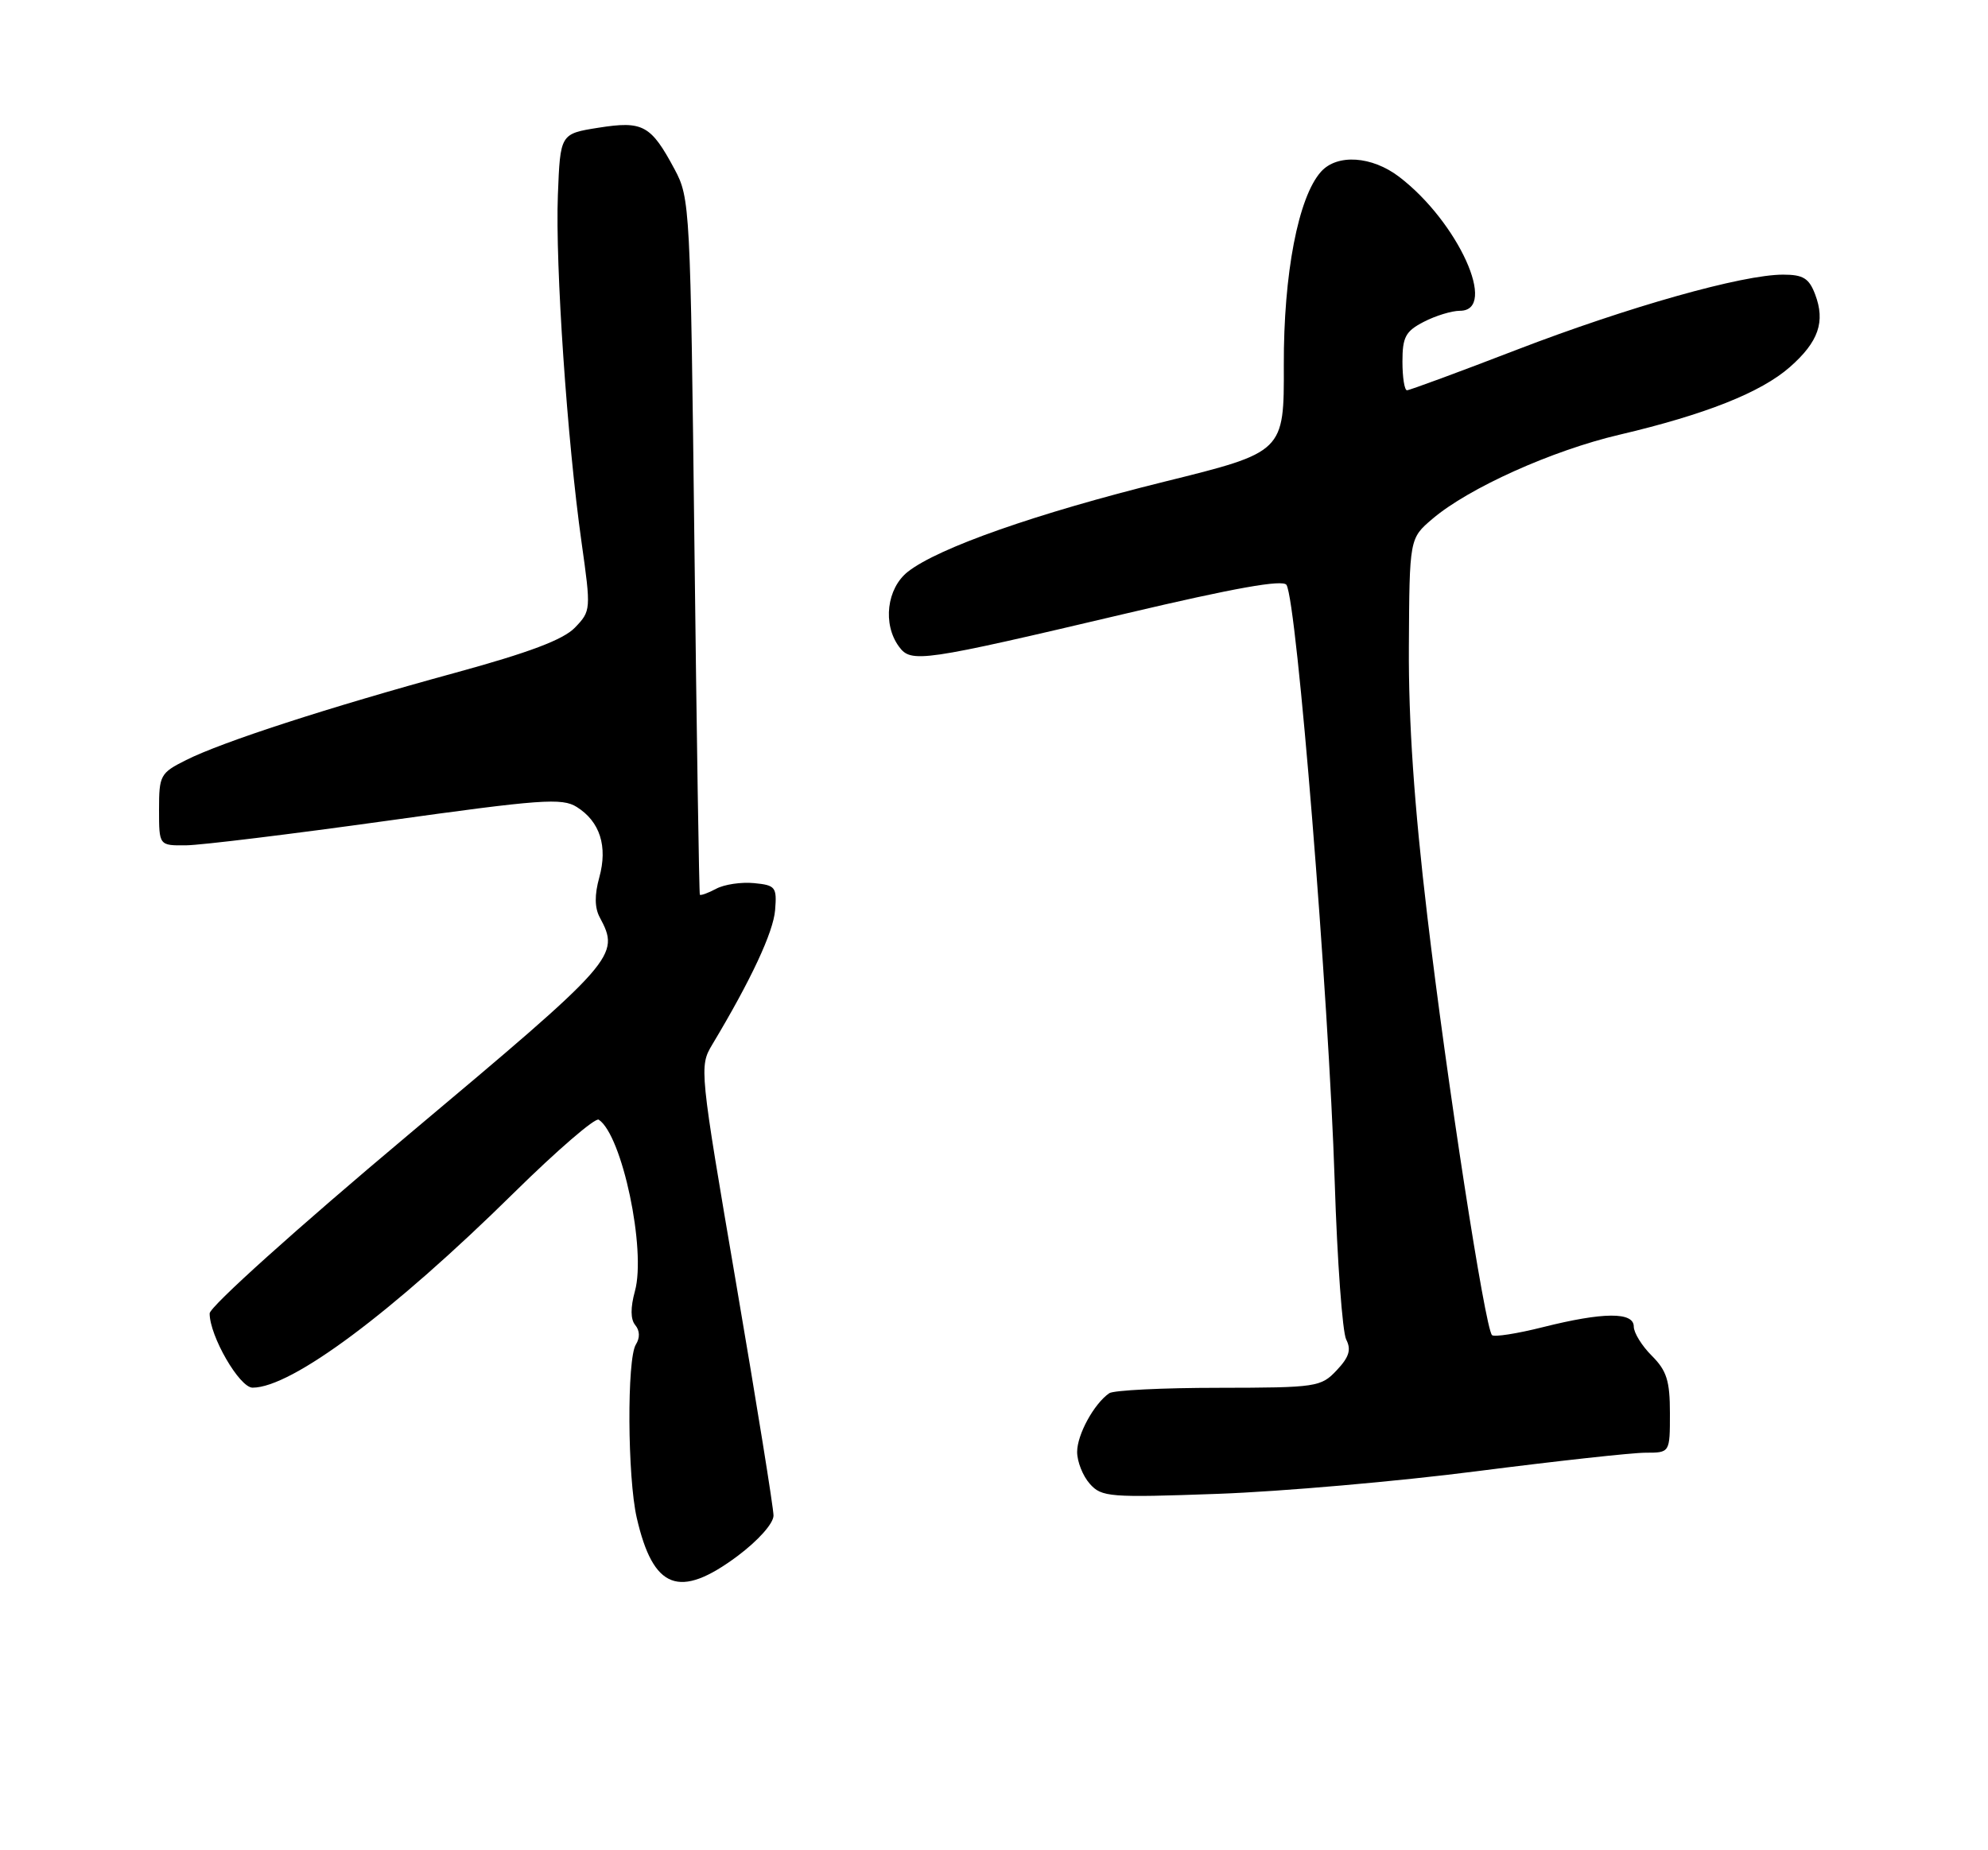 <?xml version="1.0" encoding="UTF-8" standalone="no"?>
<!DOCTYPE svg PUBLIC "-//W3C//DTD SVG 1.1//EN" "http://www.w3.org/Graphics/SVG/1.1/DTD/svg11.dtd" >
<svg xmlns="http://www.w3.org/2000/svg" xmlns:xlink="http://www.w3.org/1999/xlink" version="1.1" viewBox="0 0 275 256">
 <g >
 <path fill="currentColor"
d=" M 102.03 215.29 C 104.91 213.13 107.00 210.78 107.00 209.69 C 107.00 208.66 104.68 194.26 101.85 177.70 C 96.76 147.92 96.72 147.56 98.52 144.54 C 103.89 135.59 106.97 128.99 107.22 125.93 C 107.48 122.73 107.28 122.48 104.30 122.19 C 102.53 122.02 100.17 122.37 99.05 122.98 C 97.92 123.58 96.91 123.94 96.81 123.79 C 96.71 123.63 96.37 101.90 96.06 75.50 C 95.51 28.66 95.45 27.40 93.32 23.43 C 90.04 17.30 88.94 16.70 82.80 17.67 C 77.50 18.51 77.50 18.51 77.17 27.01 C 76.80 36.63 78.46 60.99 80.45 75.07 C 81.76 84.37 81.75 84.53 79.53 86.84 C 77.92 88.51 73.20 90.29 62.89 93.11 C 45.34 97.91 30.77 102.64 25.75 105.16 C 22.17 106.95 22.00 107.27 22.00 112.02 C 22.00 117.00 22.00 117.00 25.75 116.96 C 27.81 116.94 40.30 115.41 53.50 113.57 C 74.85 110.59 77.75 110.37 79.79 111.66 C 82.99 113.67 84.09 117.10 82.90 121.40 C 82.23 123.81 82.25 125.60 82.96 126.92 C 85.81 132.26 85.36 132.77 56.50 157.00 C 41.06 169.96 29.00 180.81 29.00 181.73 C 29.00 184.86 33.13 192.00 34.94 192.00 C 40.34 192.00 54.30 181.59 71.13 165.00 C 77.08 159.14 82.34 154.61 82.82 154.92 C 86.06 157.05 89.41 172.92 87.83 178.64 C 87.20 180.94 87.21 182.55 87.88 183.35 C 88.51 184.11 88.54 185.11 87.96 186.03 C 86.71 188.01 86.79 204.39 88.08 210.00 C 90.36 219.93 93.97 221.30 102.03 215.29 Z  M 204.38 203.55 C 215.31 202.15 225.77 201.00 227.63 201.00 C 231.00 201.00 231.00 201.00 231.00 195.55 C 231.00 191.06 230.56 189.65 228.50 187.59 C 227.12 186.22 226.00 184.40 226.00 183.55 C 226.00 181.50 221.78 181.53 213.42 183.63 C 209.85 184.53 206.69 185.02 206.39 184.73 C 205.42 183.75 200.11 149.38 197.44 126.76 C 195.62 111.41 194.83 99.85 194.89 89.50 C 194.97 74.50 194.97 74.50 198.15 71.79 C 203.15 67.53 214.70 62.33 224.01 60.15 C 235.88 57.36 243.58 54.31 247.59 50.79 C 251.56 47.30 252.53 44.51 251.08 40.71 C 250.24 38.50 249.43 38.00 246.65 38.00 C 241.03 38.00 225.26 42.45 209.82 48.39 C 201.81 51.48 194.97 54.00 194.63 54.00 C 194.28 54.00 194.00 52.21 194.00 50.03 C 194.00 46.64 194.43 45.83 196.95 44.53 C 198.57 43.69 200.82 43.00 201.95 43.00 C 207.28 43.00 201.70 30.69 193.55 24.47 C 189.77 21.58 184.97 21.27 182.74 23.75 C 179.59 27.26 177.55 37.86 177.59 50.52 C 177.63 62.55 177.63 62.55 161.06 66.65 C 143.39 71.03 129.79 75.80 125.58 79.11 C 122.67 81.41 122.07 86.35 124.35 89.46 C 126.04 91.77 127.41 91.57 155.88 84.86 C 170.81 81.34 177.48 80.15 177.96 80.93 C 179.40 83.26 183.79 137.65 184.63 163.50 C 184.98 174.50 185.70 184.33 186.22 185.34 C 186.94 186.74 186.63 187.77 184.91 189.59 C 182.73 191.91 182.14 192.00 168.58 192.02 C 160.83 192.02 154.02 192.36 153.44 192.77 C 151.33 194.23 149.00 198.50 149.00 200.89 C 149.00 202.24 149.79 204.22 150.75 205.30 C 152.39 207.15 153.47 207.23 168.50 206.69 C 177.30 206.37 193.45 204.96 204.38 203.55 Z "/>
</g>
</svg>